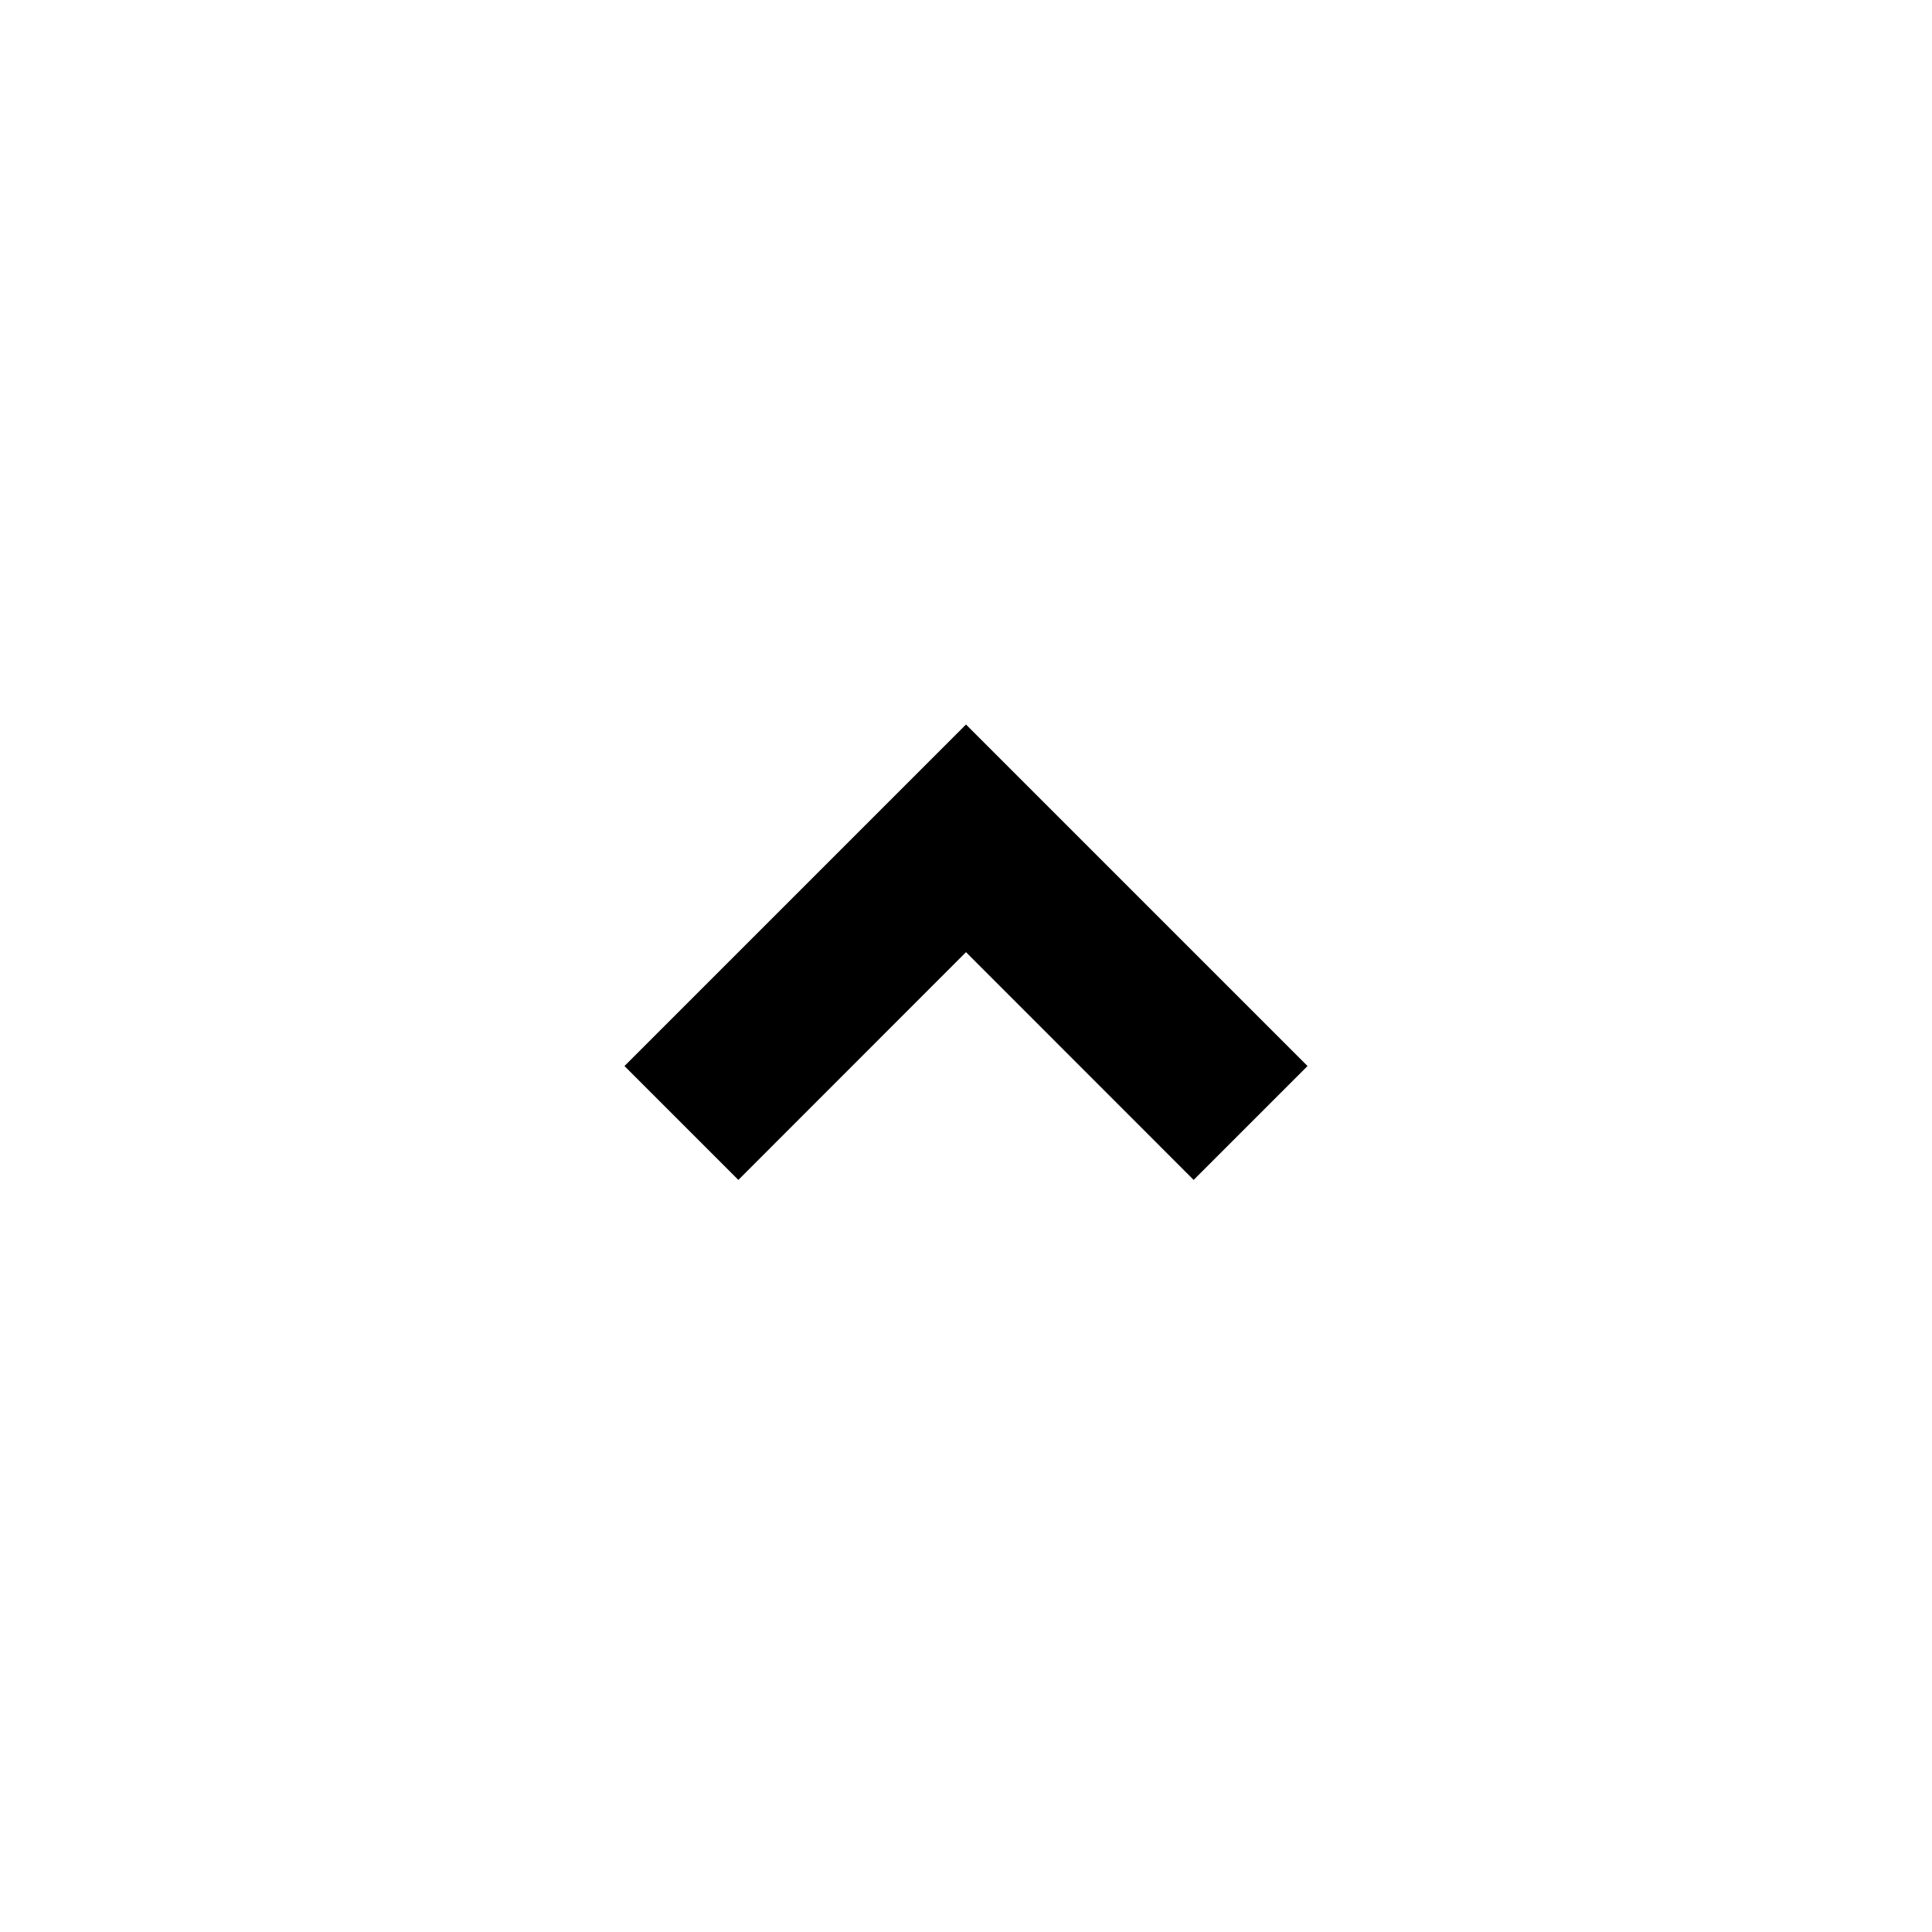 <svg width="18" height="18" viewBox="0 0 18 18" fill="none" xmlns="http://www.w3.org/2000/svg">
<g clip-path="url(#clip0_540_7858)">
<path d="M9 8.871L6.879 10.993L5.818 9.932L9 6.75L12.182 9.932L11.121 10.993L9 8.871Z" fill="black"/>
</g>
<defs>
<clipPath id="clip0_540_7858">
<rect width="18" height="18" fill="white"/>
</clipPath>
</defs>
</svg>
